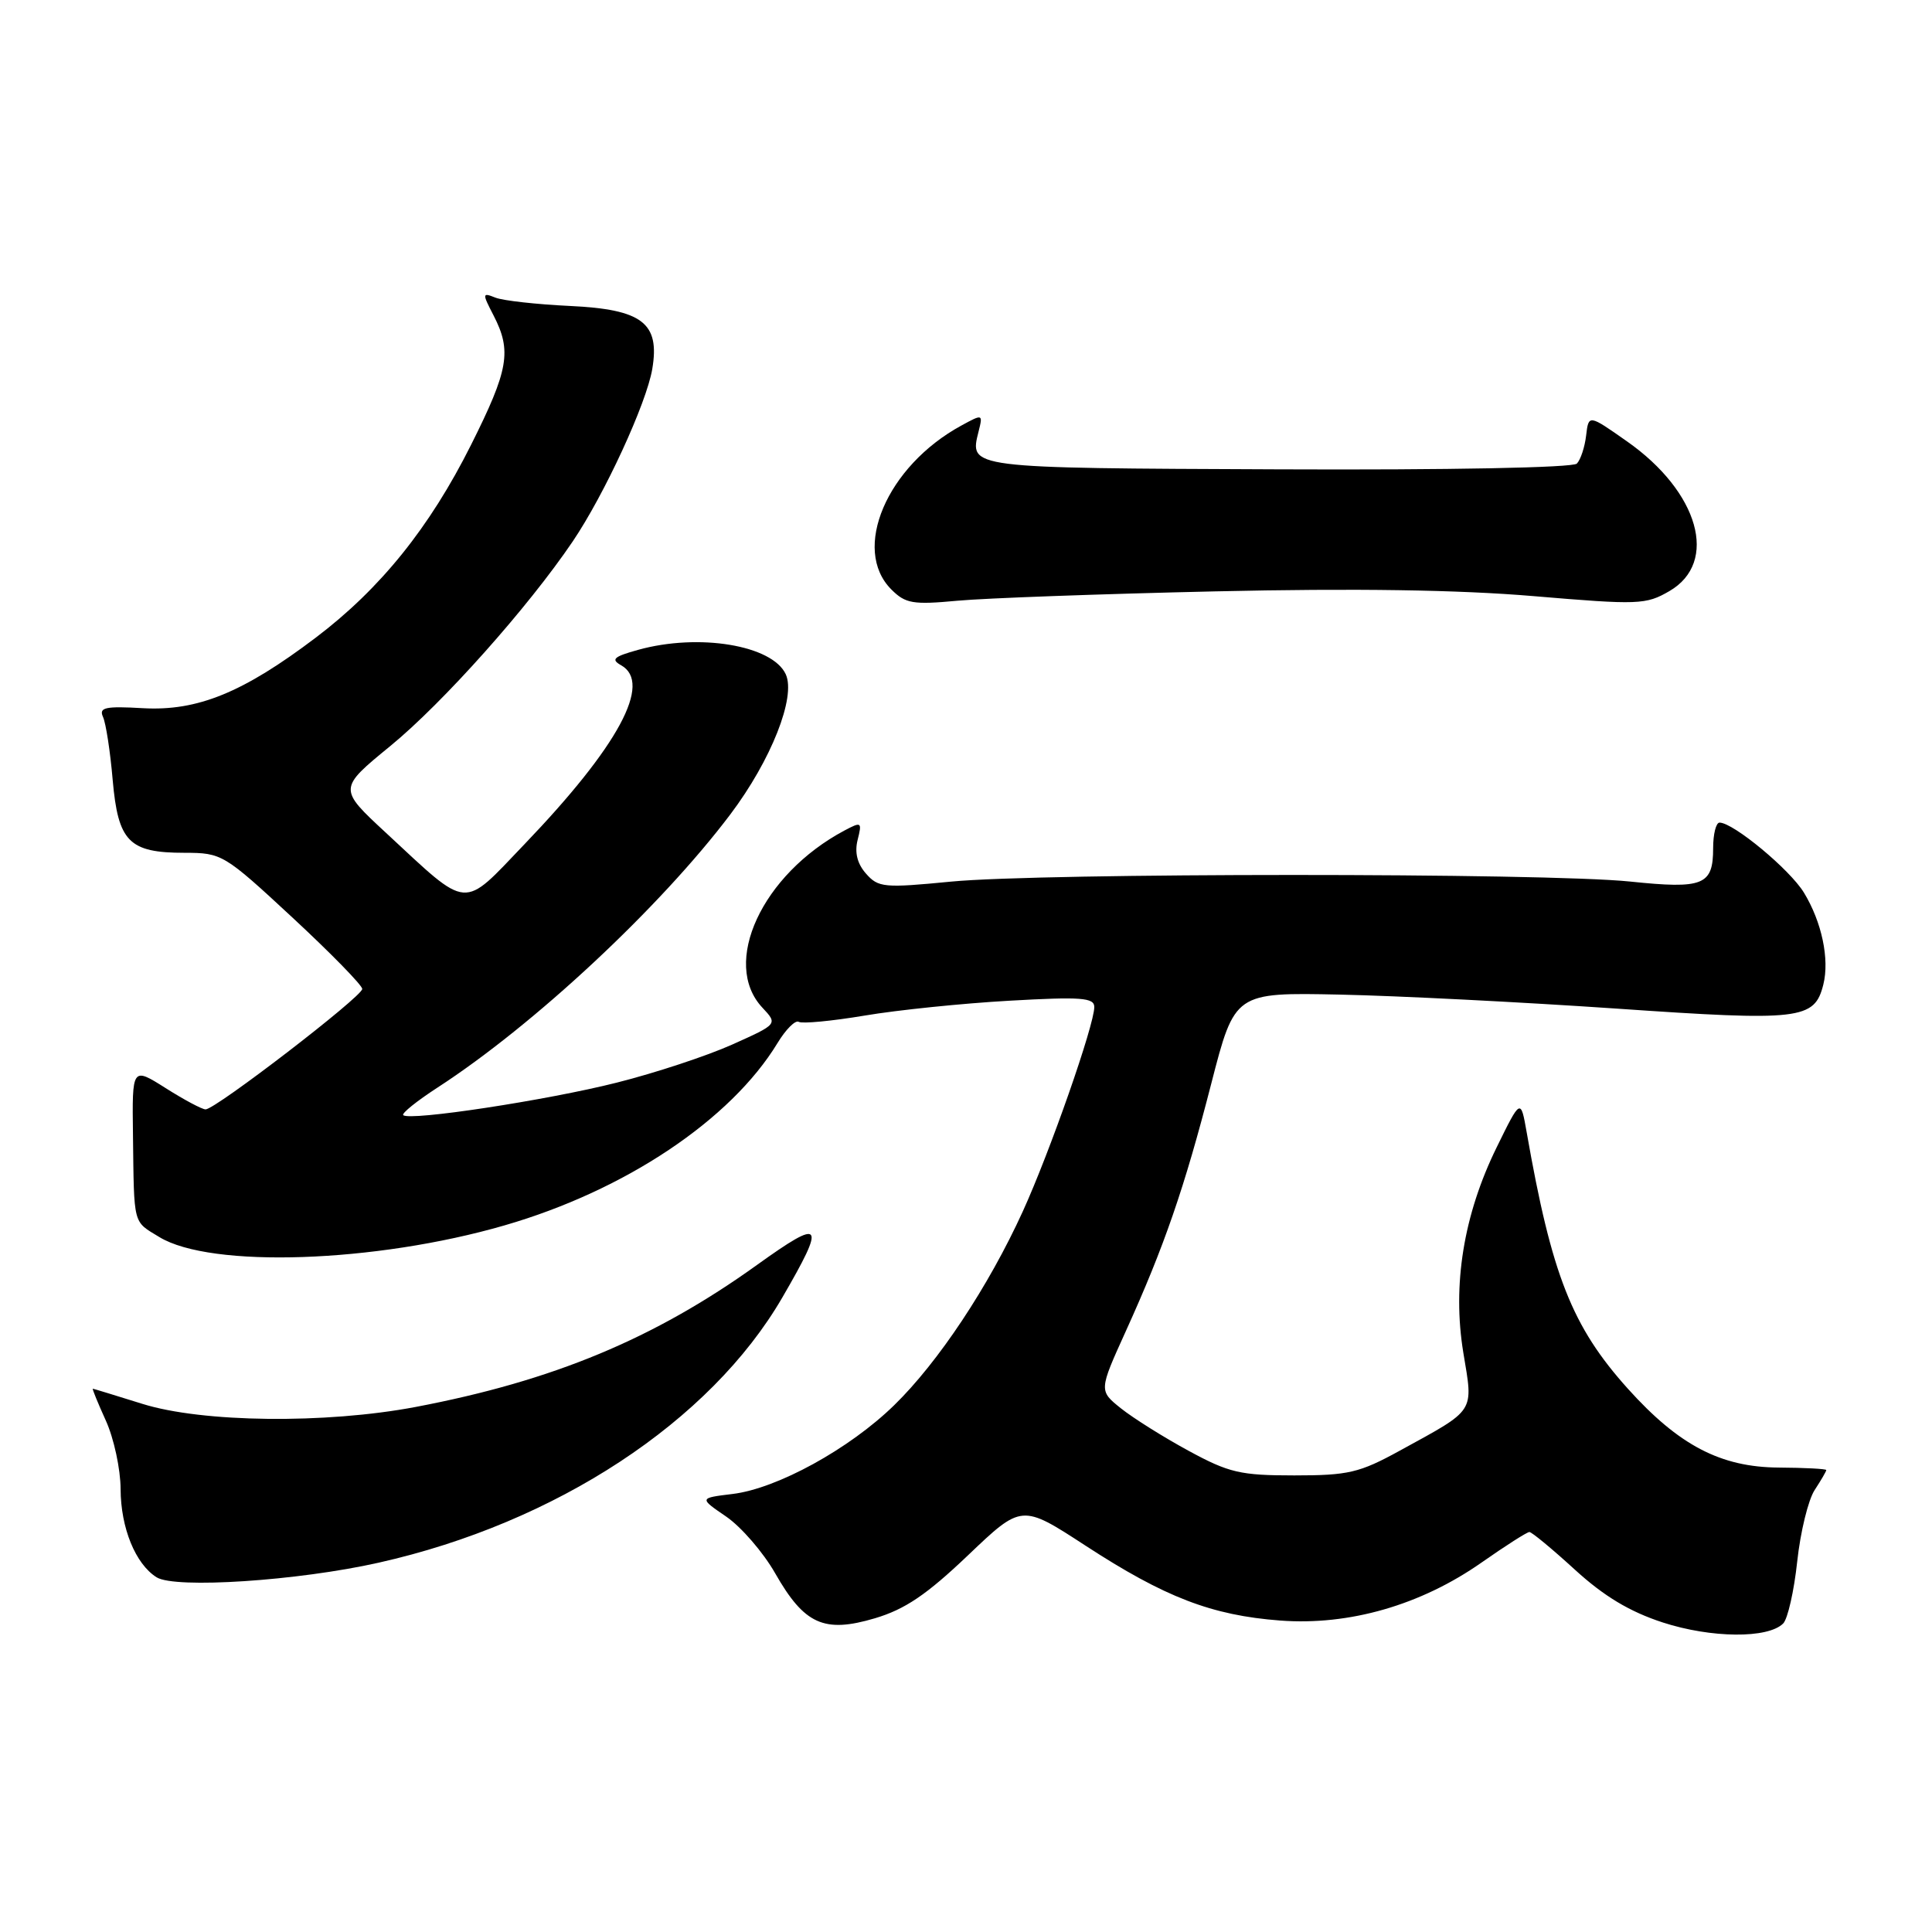 <?xml version="1.0" encoding="UTF-8" standalone="no"?>
<!DOCTYPE svg PUBLIC "-//W3C//DTD SVG 1.1//EN" "http://www.w3.org/Graphics/SVG/1.1/DTD/svg11.dtd" >
<svg xmlns="http://www.w3.org/2000/svg" xmlns:xlink="http://www.w3.org/1999/xlink" version="1.1" viewBox="0 0 256 256">
 <g >
 <path fill="currentColor"
d=" M 236.28 215.12 C 236.88 214.52 237.72 210.82 238.14 206.91 C 238.56 203.00 239.60 198.74 240.45 197.44 C 241.30 196.14 242.00 194.94 241.99 194.79 C 241.99 194.63 239.15 194.48 235.69 194.46 C 227.99 194.41 222.45 191.51 215.70 184.01 C 208.30 175.78 205.61 168.97 202.29 150.02 C 201.50 145.54 201.50 145.54 198.32 152.02 C 193.93 160.96 192.42 170.26 193.90 179.25 C 195.23 187.27 195.62 186.66 185.50 192.21 C 180.13 195.16 178.66 195.50 171.50 195.50 C 164.36 195.50 162.85 195.15 157.50 192.24 C 154.20 190.45 150.17 187.92 148.55 186.63 C 145.60 184.27 145.60 184.27 149.18 176.38 C 154.25 165.21 156.94 157.43 160.50 143.58 C 163.61 131.50 163.61 131.50 177.55 131.79 C 185.22 131.95 201.68 132.79 214.13 133.64 C 238.59 135.33 240.43 135.12 241.60 130.46 C 242.44 127.10 241.40 122.17 239.03 118.28 C 237.17 115.22 229.67 109.00 227.85 109.00 C 227.38 109.00 227.00 110.52 227.00 112.38 C 227.00 117.30 225.71 117.82 216.00 116.81 C 204.72 115.64 138.05 115.65 126.00 116.82 C 117.15 117.68 116.38 117.61 114.76 115.77 C 113.59 114.45 113.22 112.96 113.64 111.29 C 114.24 108.91 114.15 108.85 111.89 110.05 C 100.96 115.87 95.51 127.66 101.03 133.53 C 103.06 135.70 103.06 135.70 97.02 138.41 C 93.70 139.90 86.83 142.17 81.74 143.45 C 72.50 145.79 54.23 148.57 53.43 147.76 C 53.19 147.53 55.23 145.89 57.94 144.13 C 70.75 135.83 87.51 120.19 96.78 107.90 C 102.18 100.73 105.49 92.37 104.12 89.35 C 102.35 85.49 92.61 83.87 84.55 86.11 C 81.31 87.01 80.91 87.37 82.30 88.15 C 86.48 90.49 81.94 98.88 69.50 111.86 C 61.13 120.60 62.29 120.69 51.16 110.37 C 44.82 104.50 44.82 104.50 51.72 98.85 C 58.69 93.14 69.97 80.49 75.89 71.74 C 80.09 65.53 85.66 53.46 86.43 48.89 C 87.46 42.79 85.10 40.99 75.50 40.54 C 71.10 40.33 66.67 39.84 65.65 39.44 C 63.89 38.74 63.88 38.86 65.40 41.80 C 67.83 46.51 67.40 49.00 62.42 58.94 C 56.93 69.90 50.40 78.01 41.84 84.49 C 32.21 91.78 26.17 94.24 18.96 93.84 C 13.93 93.55 13.08 93.74 13.65 95.00 C 14.03 95.83 14.61 99.58 14.93 103.34 C 15.65 111.54 17.09 113.00 24.44 113.00 C 29.41 113.01 29.67 113.16 38.75 121.58 C 43.84 126.30 48.00 130.56 48.00 131.04 C 48.00 132.05 28.55 147.00 27.24 147.00 C 26.78 147.00 24.39 145.73 21.95 144.18 C 17.50 141.37 17.50 141.37 17.62 150.43 C 17.77 162.50 17.58 161.77 21.12 163.92 C 27.93 168.07 49.74 167.33 66.85 162.37 C 82.83 157.75 96.85 148.38 103.03 138.20 C 104.13 136.39 105.39 135.13 105.84 135.40 C 106.28 135.67 110.21 135.30 114.57 134.57 C 118.93 133.83 127.56 132.95 133.75 132.60 C 143.24 132.06 145.00 132.19 145.00 133.43 C 145.00 135.82 139.13 152.61 135.52 160.53 C 131.00 170.44 124.34 180.49 118.48 186.20 C 112.55 191.99 102.97 197.25 97.06 197.96 C 92.63 198.50 92.63 198.50 96.23 200.96 C 98.21 202.32 101.13 205.69 102.71 208.46 C 106.58 215.25 109.19 216.43 115.93 214.43 C 119.93 213.24 122.79 211.30 128.26 206.09 C 135.38 199.30 135.38 199.30 143.81 204.79 C 154.34 211.65 160.54 214.04 169.63 214.73 C 178.76 215.42 188.26 212.69 196.32 207.04 C 199.49 204.82 202.34 203.00 202.65 203.00 C 202.97 203.00 205.67 205.24 208.67 207.98 C 212.53 211.51 215.93 213.55 220.31 214.98 C 226.74 217.07 234.26 217.14 236.28 215.12 Z  M 50.19 207.06 C 73.68 201.79 94.11 188.37 103.66 171.93 C 109.49 161.89 109.06 161.33 100.32 167.60 C 86.68 177.40 73.28 182.97 55.07 186.43 C 43.13 188.69 26.79 188.51 18.84 186.01 C 15.35 184.92 12.41 184.02 12.30 184.01 C 12.19 184.01 12.97 185.91 14.03 188.25 C 15.09 190.59 15.97 194.66 15.98 197.30 C 16.00 202.47 17.95 207.24 20.75 209.00 C 23.21 210.54 39.49 209.47 50.19 207.06 Z  M 161.00 78.36 C 179.52 77.94 193.30 78.15 203.21 78.99 C 217.15 80.17 218.09 80.13 221.21 78.32 C 227.77 74.50 225.12 65.17 215.58 58.48 C 210.50 54.91 210.50 54.91 210.17 57.71 C 209.99 59.24 209.44 60.92 208.94 61.43 C 208.41 61.97 192.08 62.29 169.34 62.19 C 128.10 62.02 128.44 62.07 129.67 57.16 C 130.25 54.85 130.22 54.84 127.38 56.39 C 117.49 61.78 112.80 72.80 118.11 78.11 C 119.98 79.98 120.96 80.15 126.86 79.60 C 130.51 79.26 145.88 78.70 161.00 78.36 Z "/>
</g>
</svg>